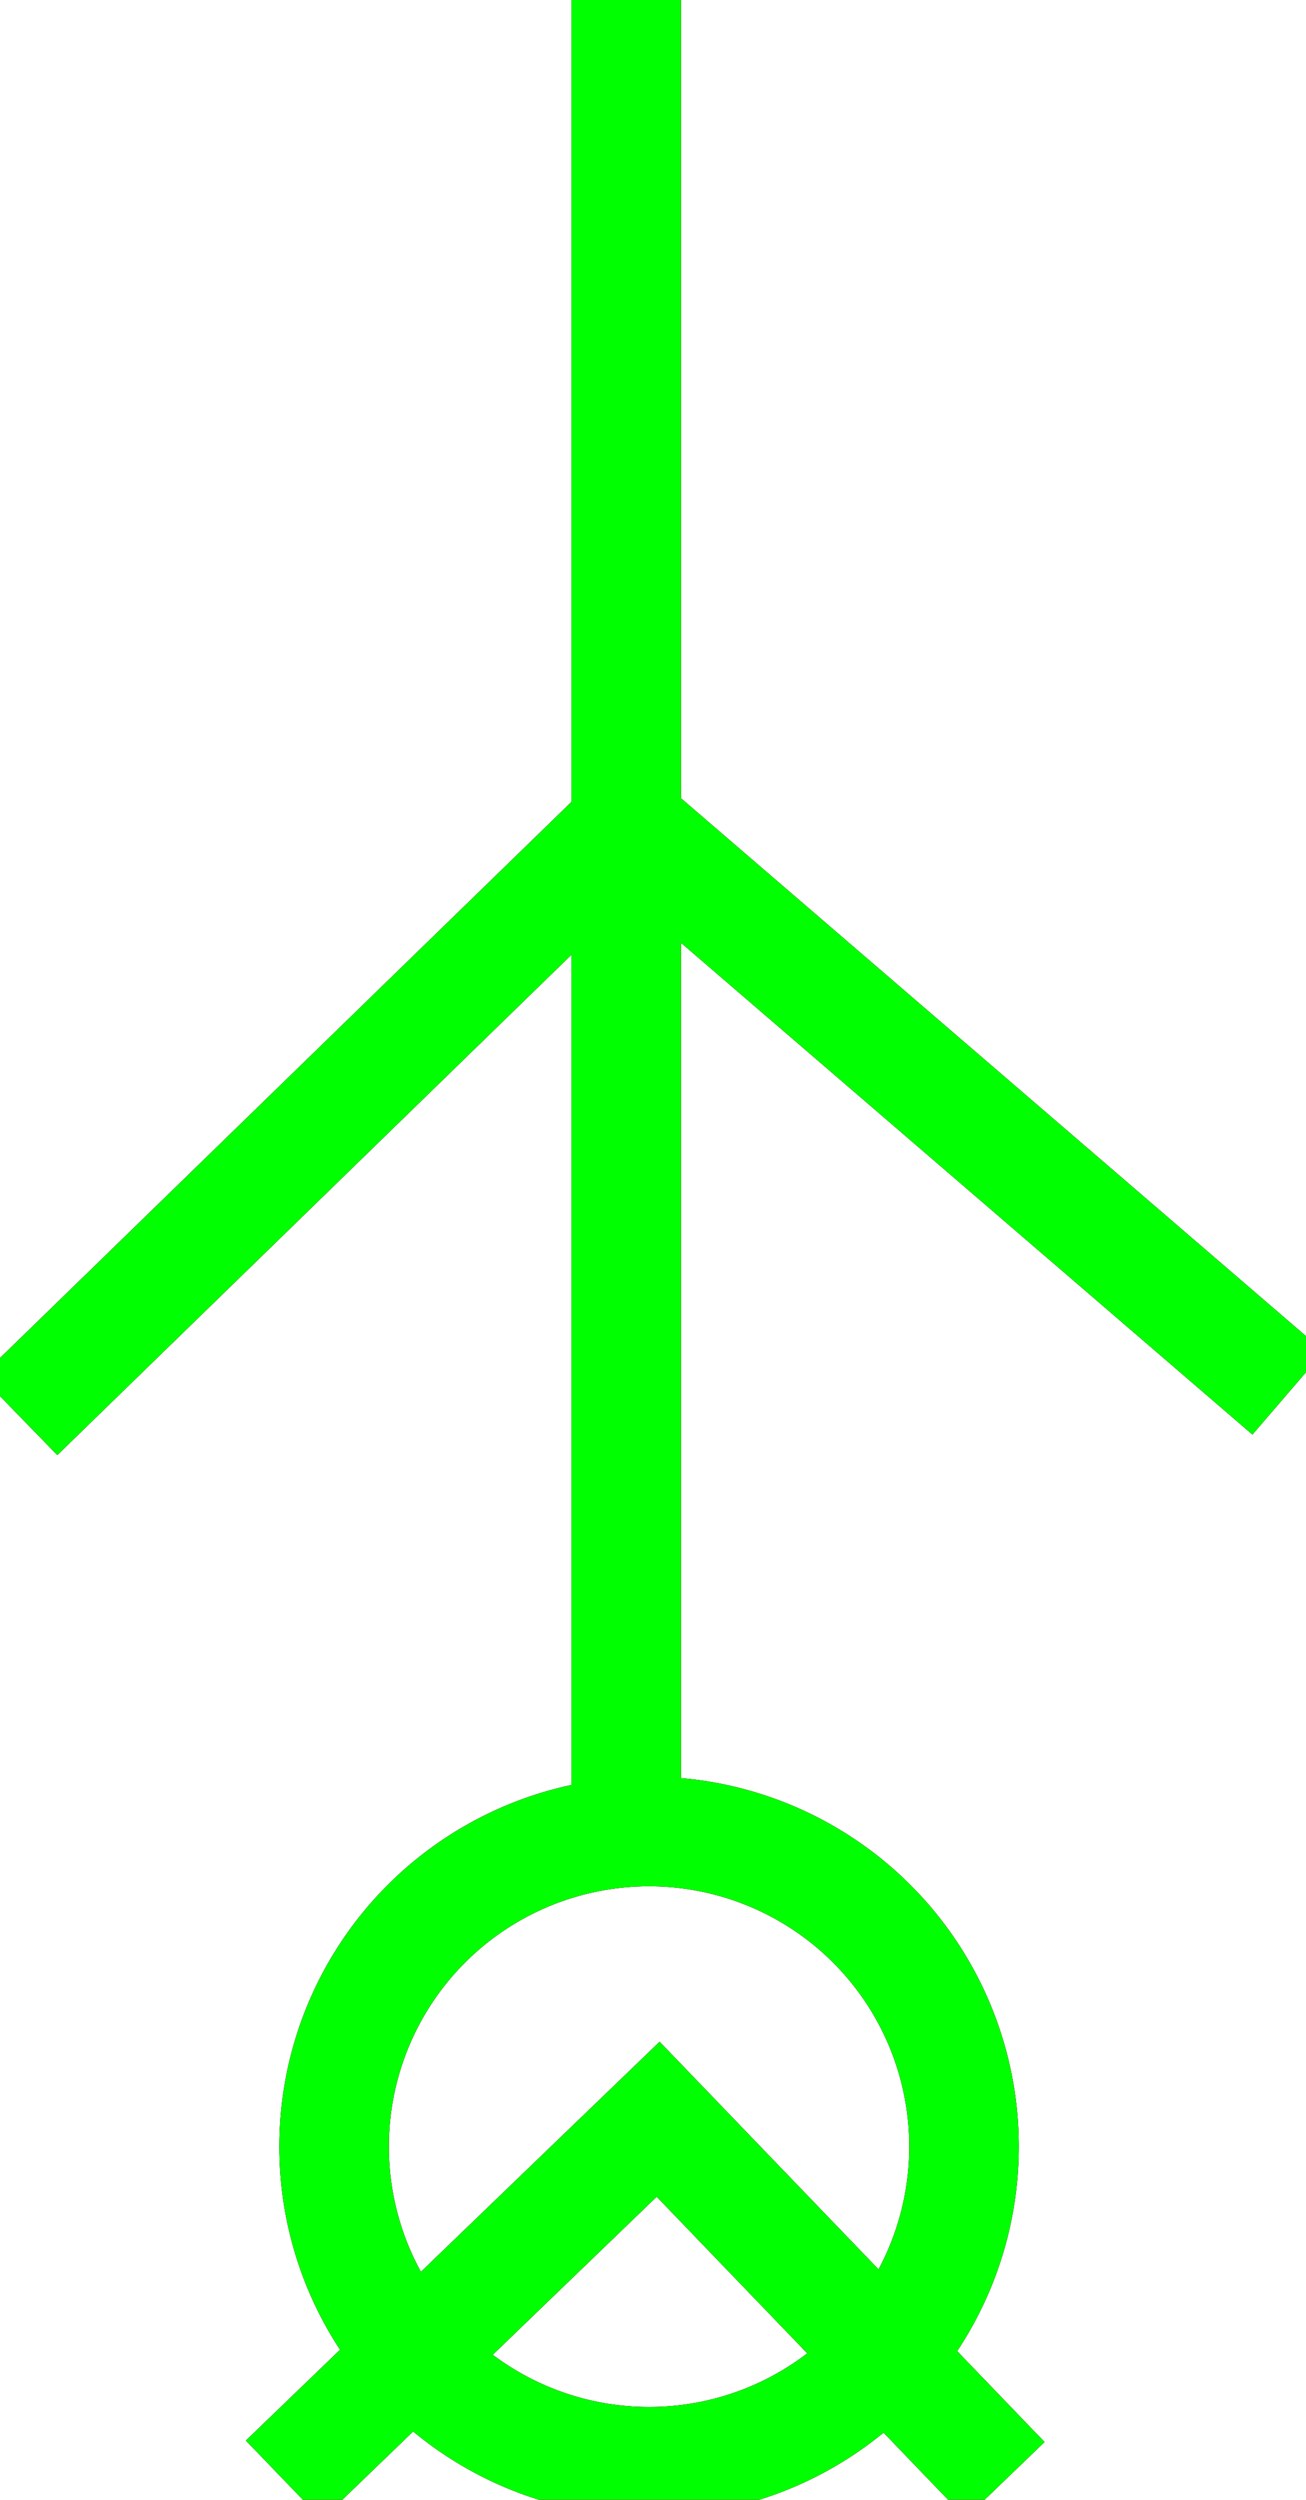 <?xml version="1.0" encoding="utf-8"?>
<!-- Generator: Adobe Illustrator 13.0.0, SVG Export Plug-In . SVG Version: 6.00 Build 14948)  -->
<!DOCTYPE svg PUBLIC "-//W3C//DTD SVG 1.1//EN" "http://www.w3.org/Graphics/SVG/1.1/DTD/svg11.dtd">
<svg version="1.1" xmlns="http://www.w3.org/2000/svg" xmlns:xlink="http://www.w3.org/1999/xlink" x="0px" y="0px"
	 width="23.842px" height="45.61px" viewBox="0 0 23.842 45.61" enable-background="new 0 0 23.842 45.61" xml:space="preserve">
<g id="Blue">
	<circle fill="none" stroke-width="2" stroke="#0000FF" cx="11.849" cy="39.167" r="5.75"/>
	<polyline fill="none" stroke-width="2" stroke="#0000FF" points="5.182,45.25 12.015,38.667 18.349,45.25 	"/>
	<line fill="none" stroke-width="2" stroke="#0000FF" x1="11.432" y1="0" x2="11.432" y2="33"/>
	<line fill="none" stroke-width="2" stroke="#0000FF" x1="11.38" y1="15.104" x2="0.349" y2="25.833"/>
	<line fill="none" stroke-width="2" stroke="#0000FF" x1="11.599" y1="15.167" x2="23.516" y2="25.417"/>
</g>
<g id="Red">
	<circle fill="none" stroke-width="2" stroke="#FF0000" cx="11.849" cy="39.167" r="5.75"/>
	<polyline fill="none" stroke-width="2" stroke="#FF0000" points="5.182,45.25 12.015,38.667 18.349,45.25 	"/>
	<line fill="none" stroke-width="2" stroke="#FF0000" x1="11.432" y1="0" x2="11.432" y2="33"/>
	<line fill="none" stroke-width="2" stroke="#FF0000" x1="11.38" y1="15.104" x2="0.349" y2="25.833"/>
	<line fill="none" stroke-width="2" stroke="#FF0000" x1="11.599" y1="15.167" x2="23.516" y2="25.417"/>
</g>
<g id="White">
	<circle fill="none" stroke-width="2" stroke="#00FF00" cx="11.849" cy="39.167" r="5.75"/>
	<polyline fill="none" stroke-width="2" stroke="#00FF00" points="5.182,45.25 12.015,38.667 18.349,45.25 	"/>
	<line fill="none" stroke-width="2" stroke="#00FF00" x1="11.432" y1="0" x2="11.432" y2="33"/>
	<line fill="none" stroke-width="2" stroke="#00FF00" x1="11.38" y1="15.104" x2="0.349" y2="25.833"/>
	<line fill="none" stroke-width="2" stroke="#00FF00" x1="11.599" y1="15.167" x2="23.516" y2="25.417"/>
</g>
</svg>
